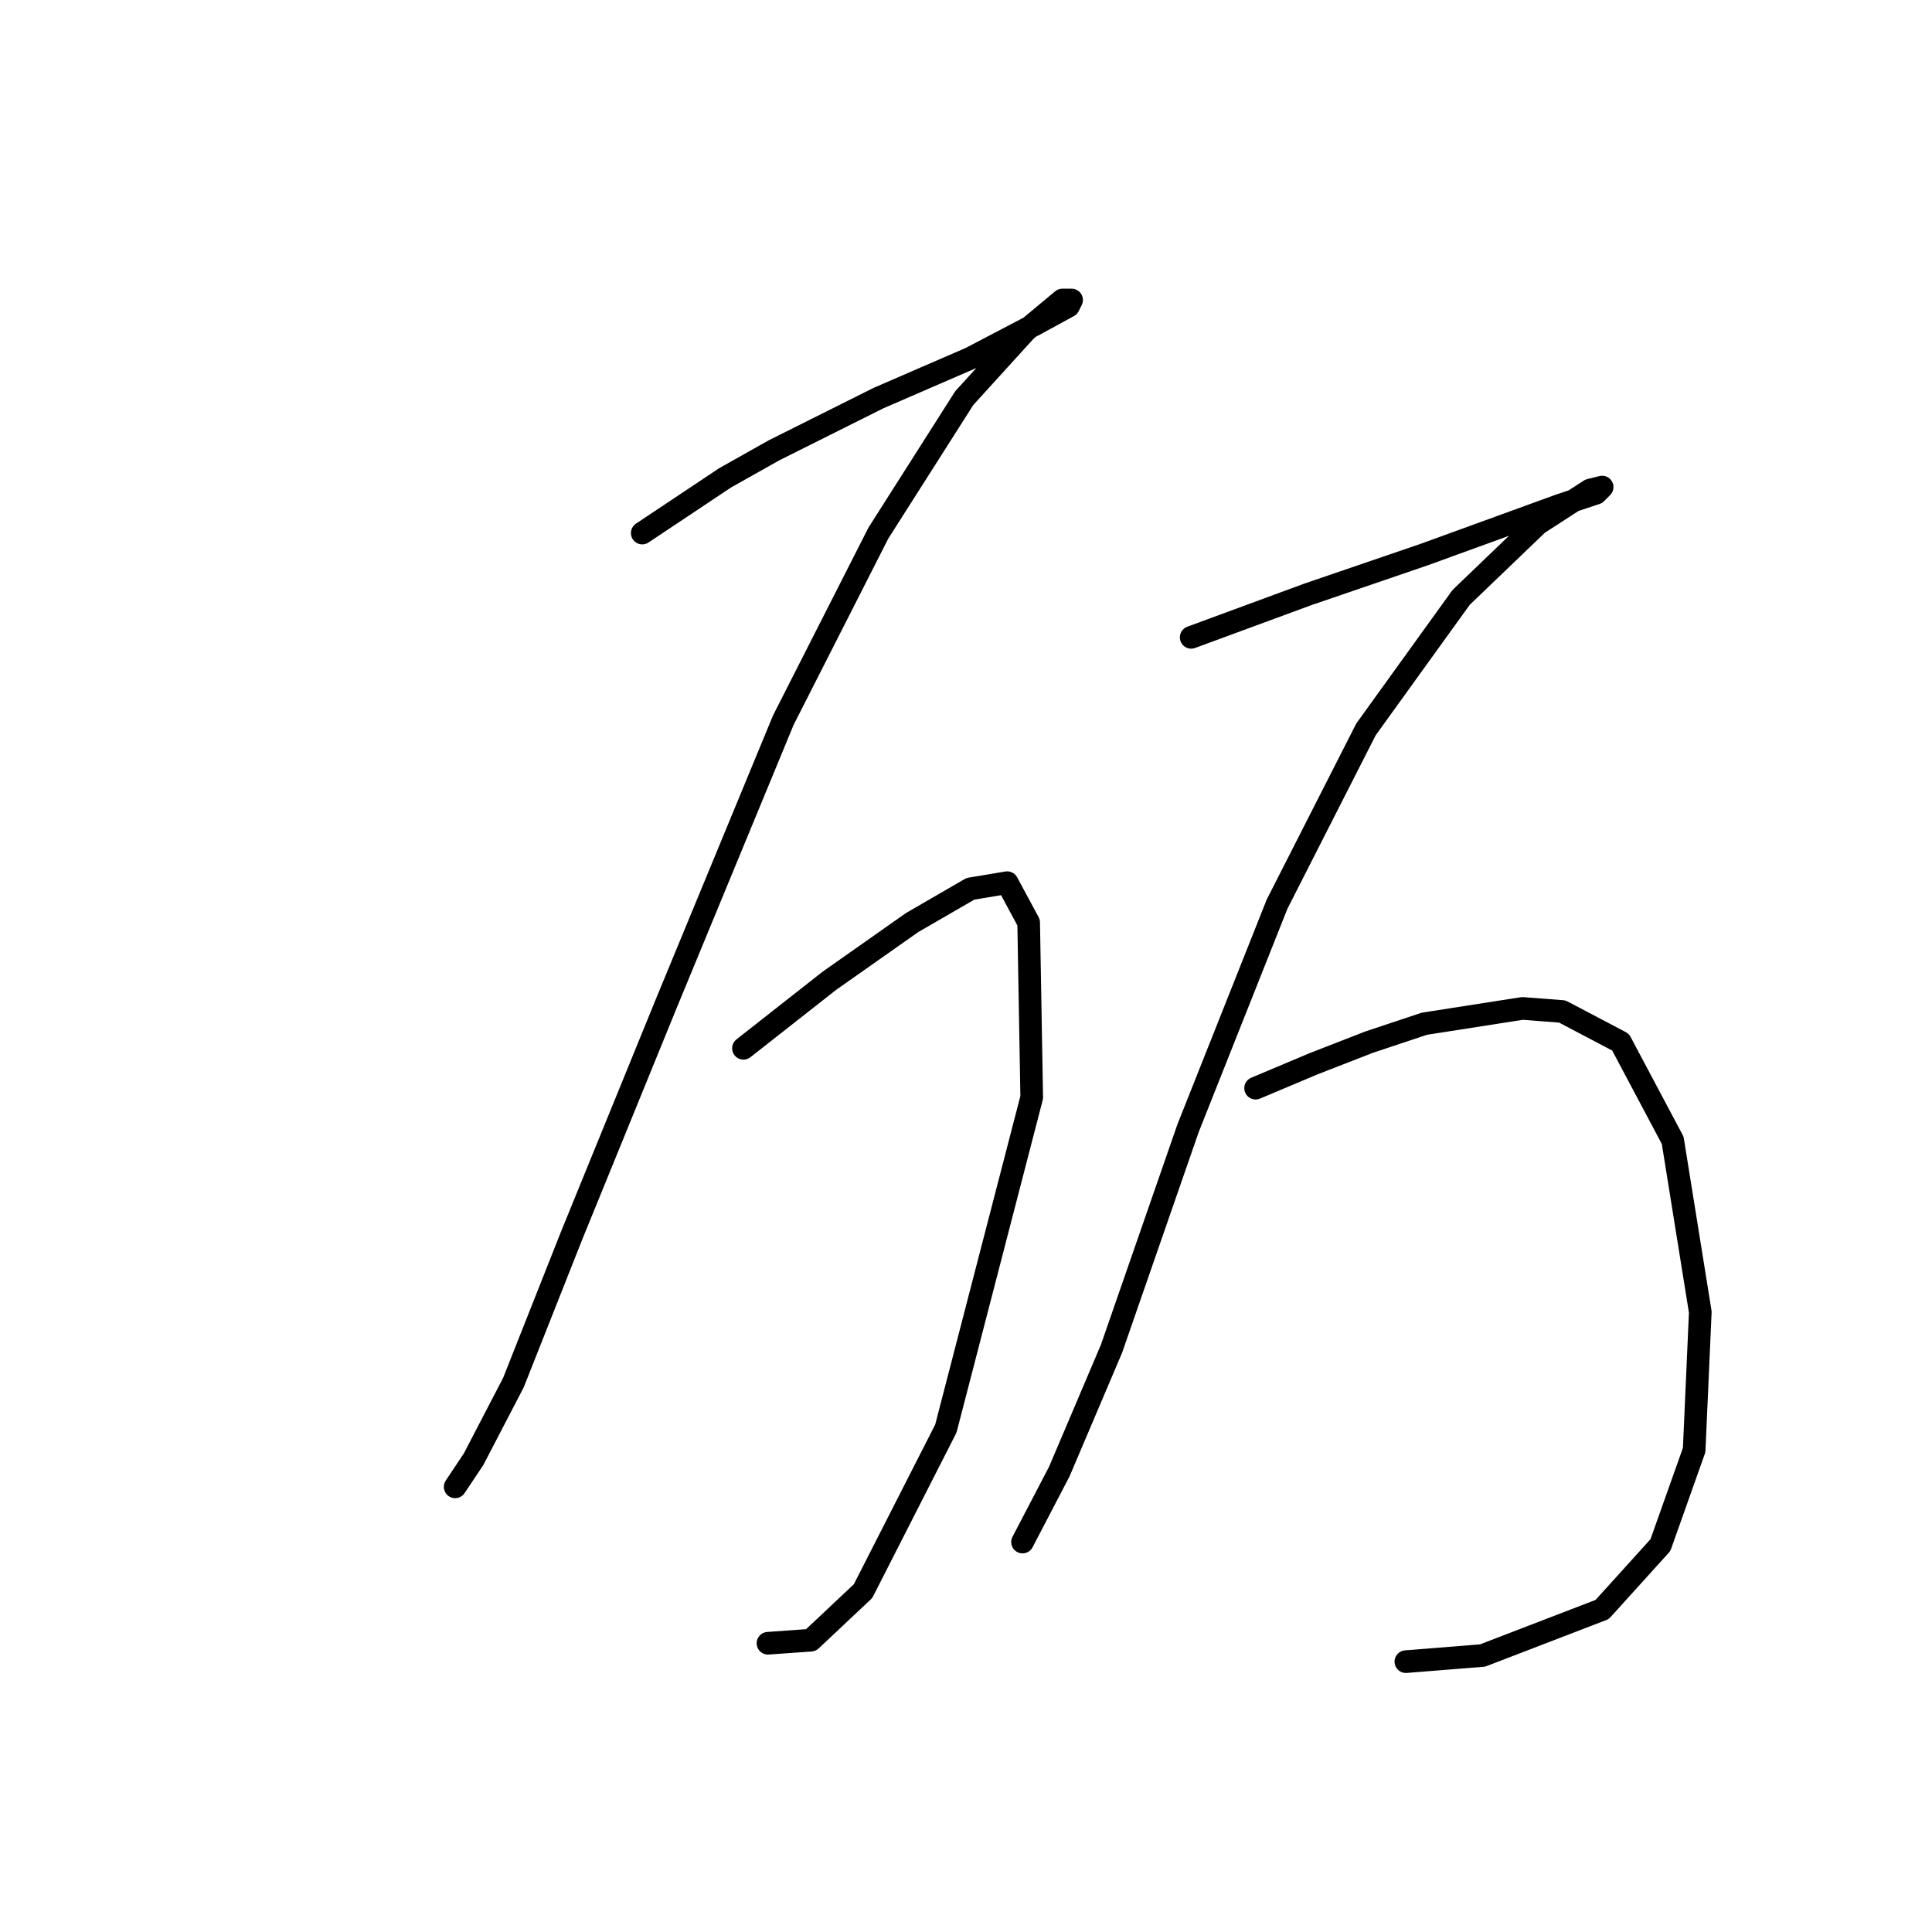 <?xml version="1.0" standalone="no"?>
    <svg width="256" height="256" xmlns="http://www.w3.org/2000/svg" version="1.1">
    <polyline stroke="black" stroke-width="3" stroke-linecap="round" fill="transparent" stroke-linejoin="round" points="85.101 70.634 96.073 63.32 102.574 59.663 116.391 52.754 128.582 47.472 137.116 43.002 141.586 40.563 141.992 39.751 140.773 39.751 135.896 43.814 127.769 52.754 116.391 70.634 103.794 95.423 88.352 132.808 75.754 163.692 68.033 183.198 62.751 193.357 60.312 197.014 60.312 197.014 " />
        <polyline stroke="black" stroke-width="3" stroke-linecap="round" fill="transparent" stroke-linejoin="round" points="98.511 138.904 104.2 134.434 109.889 129.964 120.861 122.243 128.582 117.773 133.458 116.96 136.303 122.243 136.709 145.406 125.331 189.293 114.359 210.831 107.451 217.332 101.762 217.739 101.762 217.739 " />
        <polyline stroke="black" stroke-width="3" stroke-linecap="round" fill="transparent" stroke-linejoin="round" points="157.84 84.451 173.282 78.762 188.724 73.479 206.604 66.977 211.48 65.352 212.293 64.539 210.668 64.945 203.76 69.415 193.6 79.168 181.003 96.642 169.218 119.805 157.434 149.469 147.275 178.728 140.366 194.982 135.49 204.329 135.49 204.329 " />
        <polyline stroke="black" stroke-width="3" stroke-linecap="round" fill="transparent" stroke-linejoin="round" points="166.374 144.187 174.095 140.936 181.409 138.091 188.724 135.653 201.728 133.621 207.01 134.027 214.731 138.091 221.64 151.095 225.297 173.851 224.484 192.138 220.014 204.735 212.293 213.269 196.445 219.364 186.286 220.177 186.286 220.177 " />
        </svg>
